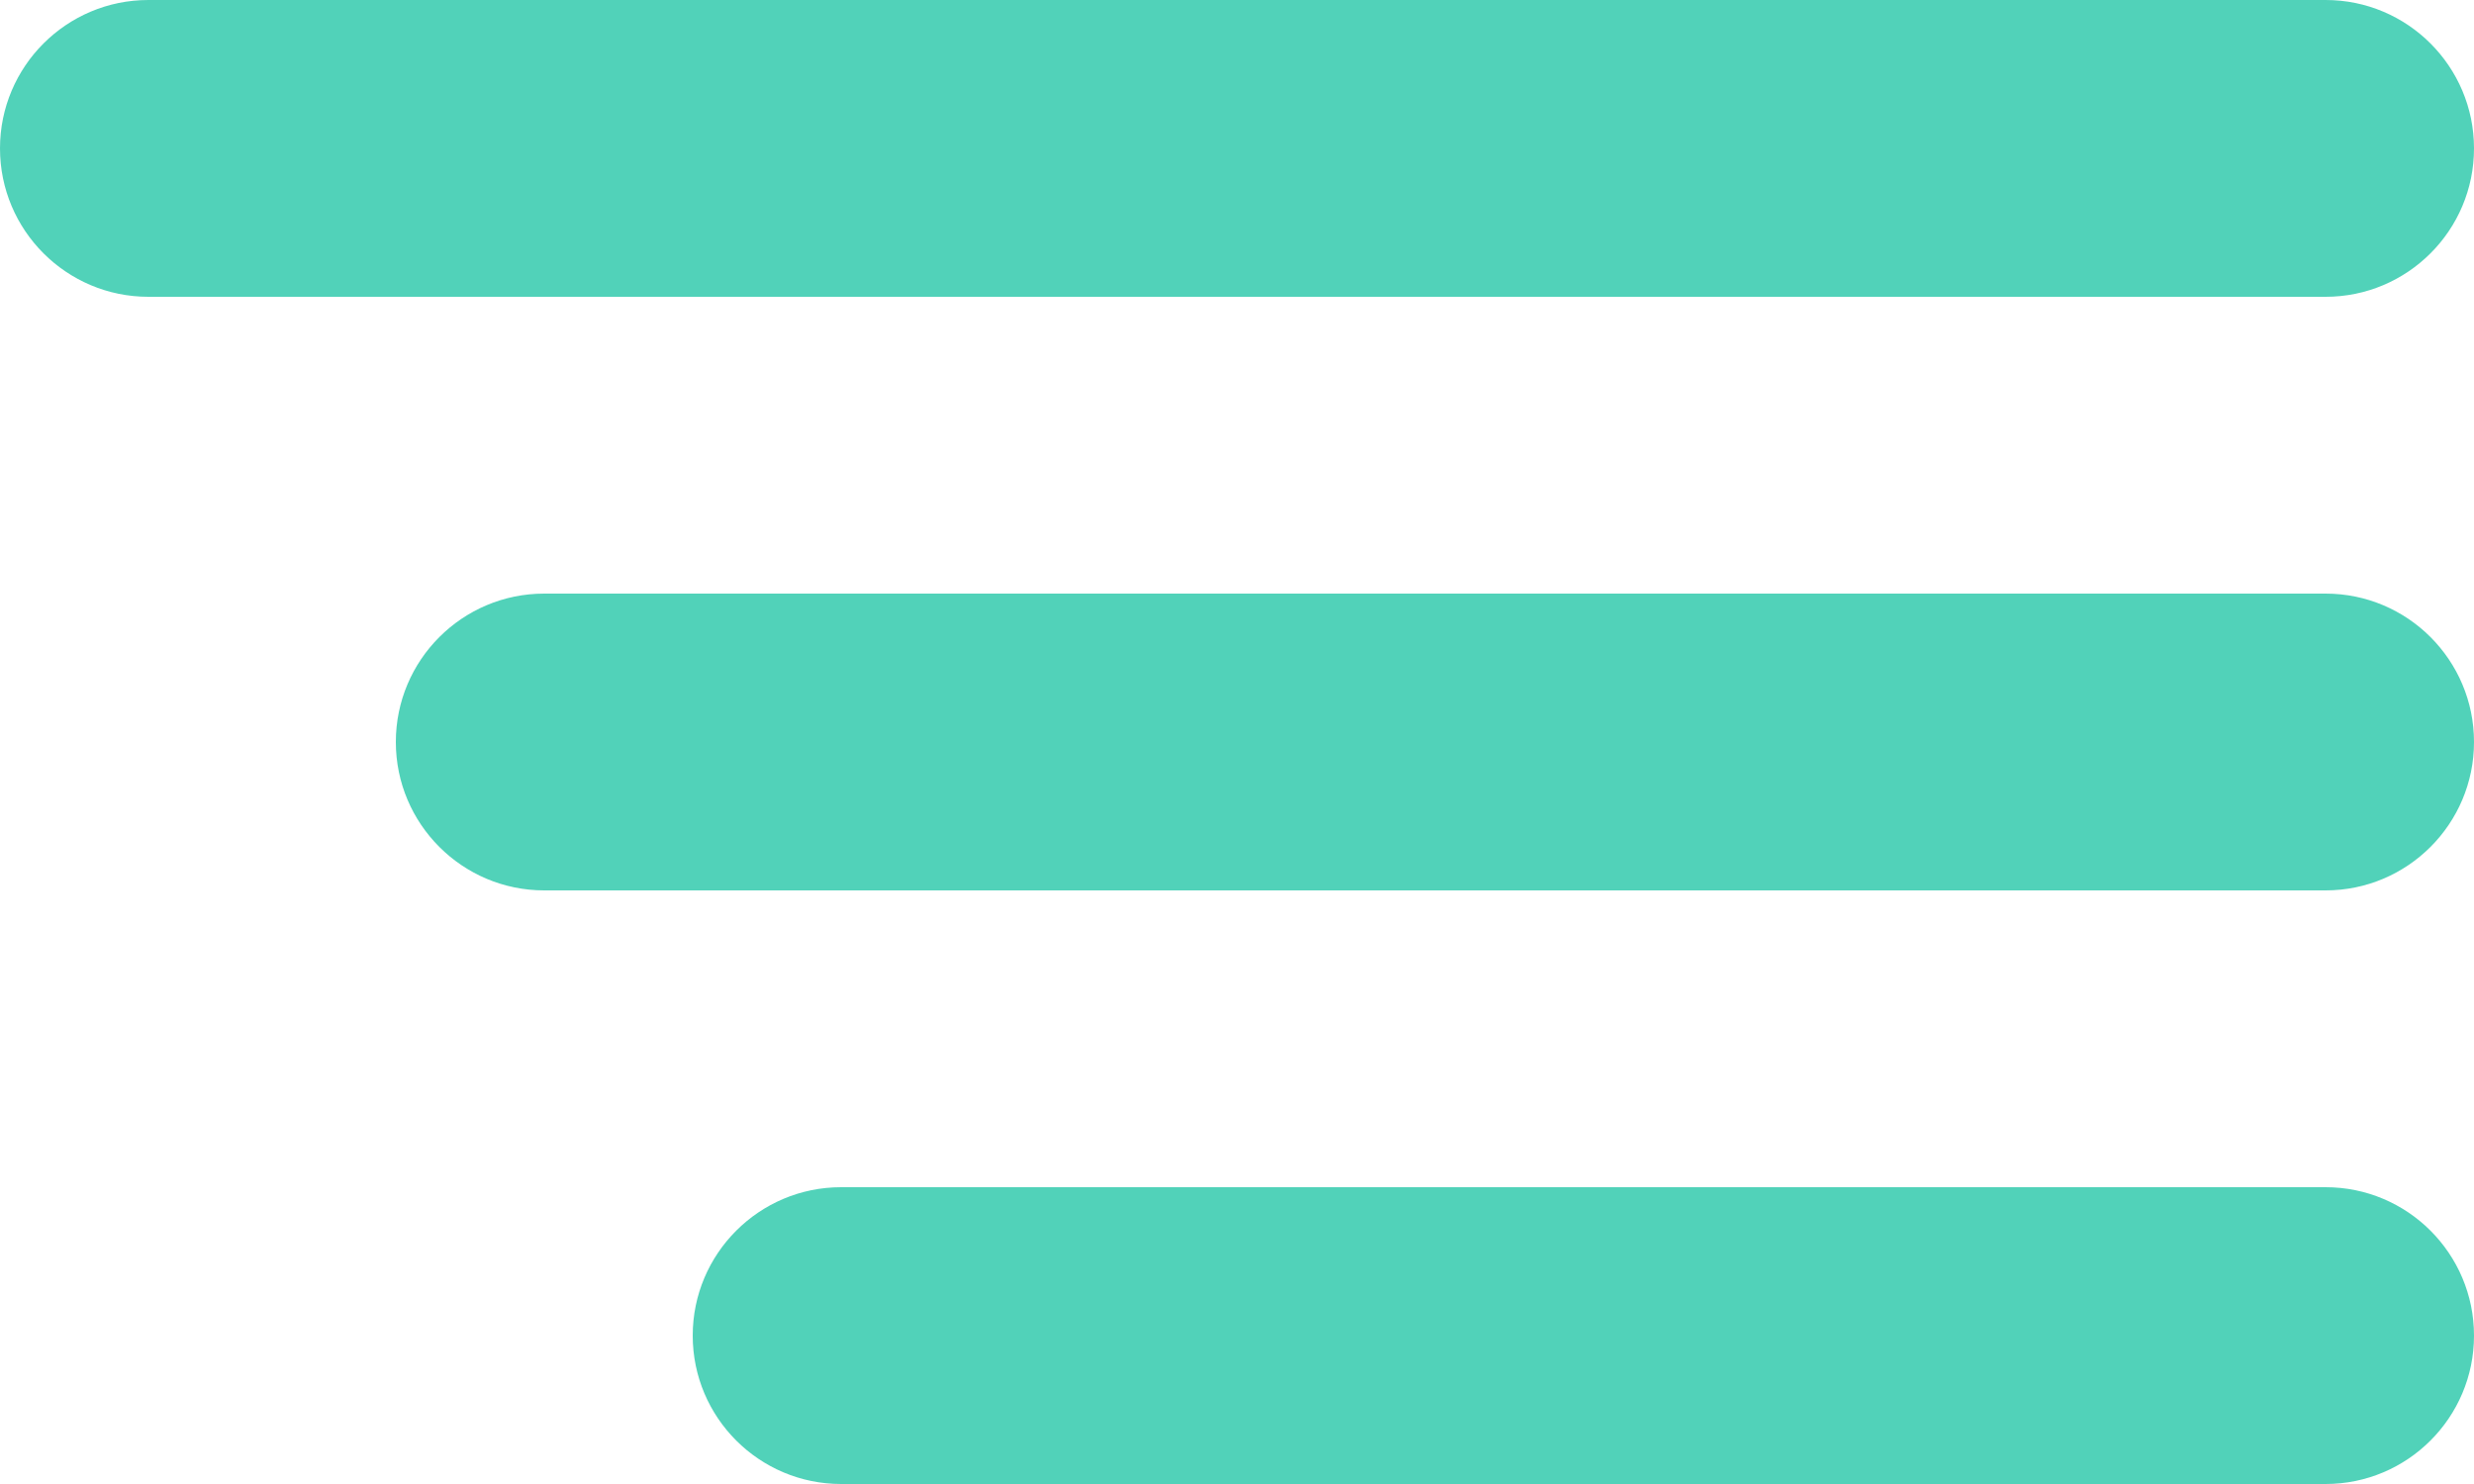 <svg width="25" height="15" viewBox="0 0 25 15" fill="none" xmlns="http://www.w3.org/2000/svg">
<path d="M4 7.5C4 6.672 4.672 6 5.5 6H23.5C24.328 6 25 6.672 25 7.5V7.5C25 8.328 24.328 9 23.5 9H5.5C4.672 9 4 8.328 4 7.5V7.5Z" fill="#51D2B9"/>
<path d="M0 1.5C0 0.672 0.672 0 1.5 0H23.5C24.328 0 25 0.672 25 1.5V1.5C25 2.328 24.328 3 23.5 3H1.5C0.672 3 0 2.328 0 1.5V1.5Z" fill="#51D2B9"/>
<path d="M7 13.5C7 12.672 7.672 12 8.5 12H23.5C24.328 12 25 12.672 25 13.5V13.5C25 14.328 24.328 15 23.5 15H8.5C7.672 15 7 14.328 7 13.5V13.5Z" fill="#51D2B9"/>
</svg>

